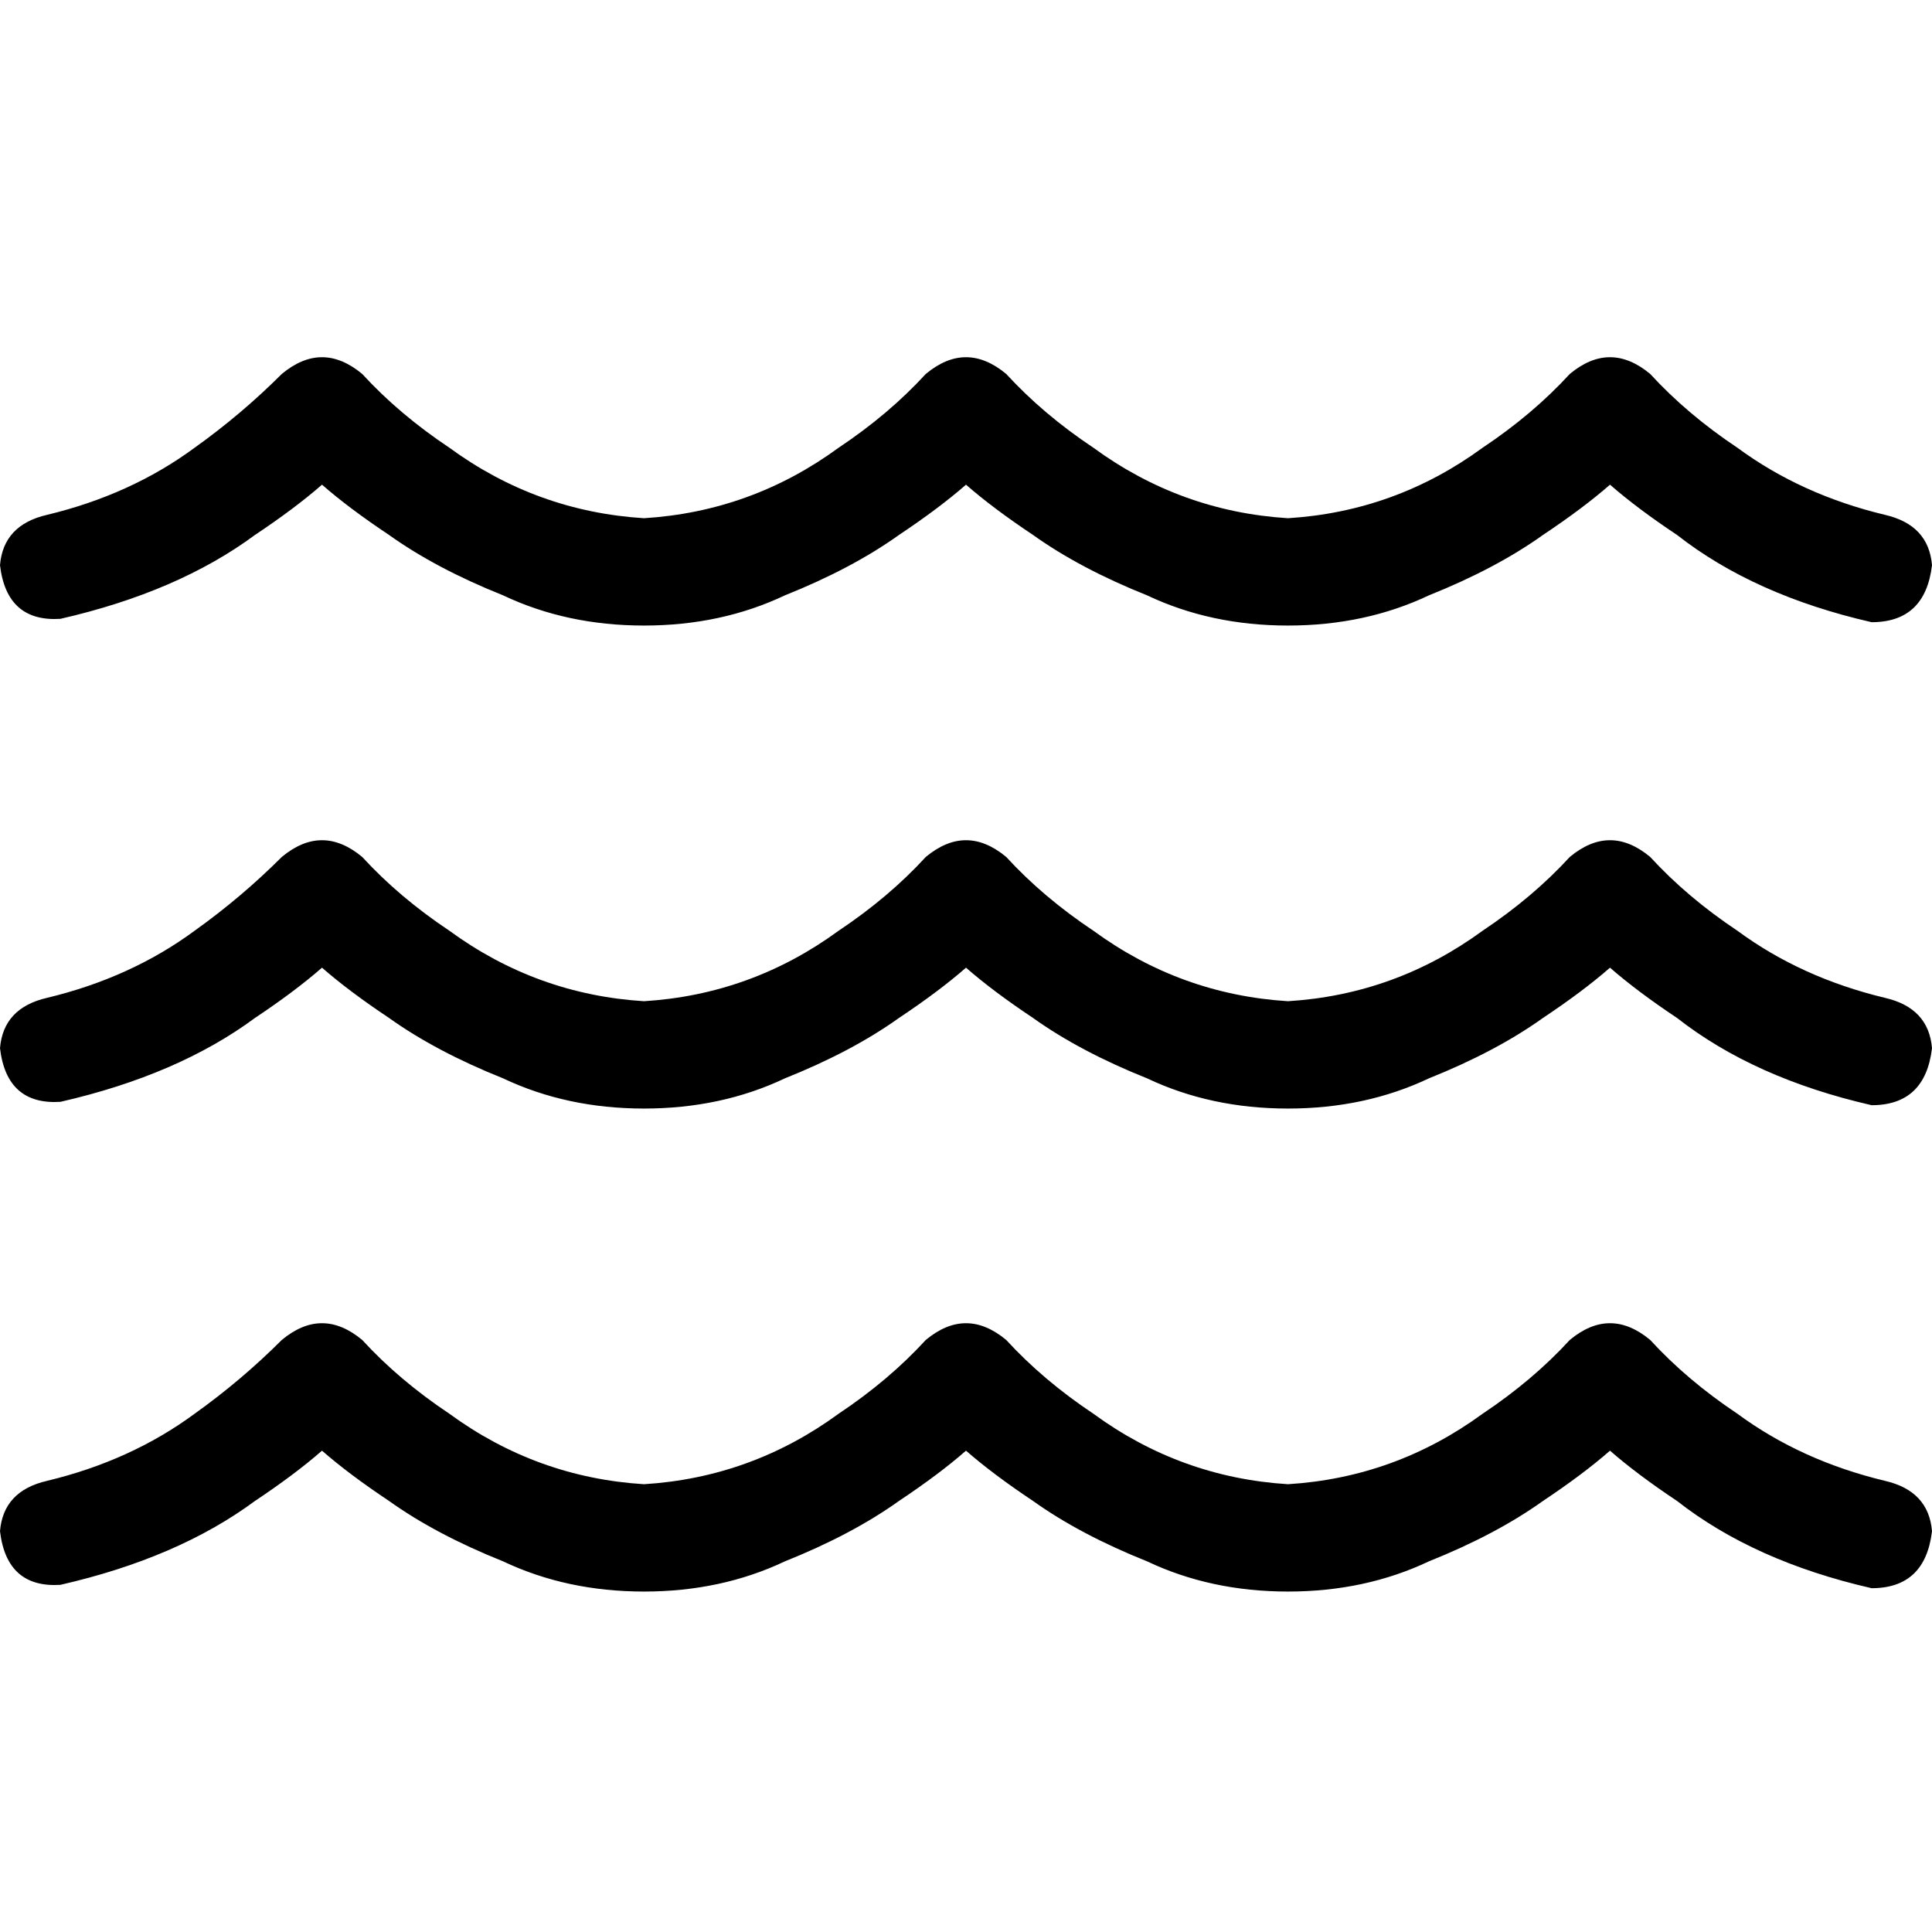 <svg xmlns="http://www.w3.org/2000/svg" viewBox="0 0 512 512">
  <path d="M 119.111 118.667 Q 142.222 135.556 170.667 137.333 Q 199.111 135.556 222.222 118.667 Q 235.556 109.778 245.333 99.111 Q 256 90.222 266.667 99.111 Q 276.444 109.778 289.778 118.667 Q 312.889 135.556 341.333 137.333 Q 369.778 135.556 392.889 118.667 Q 406.222 109.778 416 99.111 Q 426.667 90.222 437.333 99.111 Q 447.111 109.778 460.444 118.667 Q 477.333 131.111 499.556 136.444 Q 511.111 139.111 512 149.778 Q 510.222 164.889 496 164.889 Q 464.889 157.778 444.444 141.778 Q 433.778 134.667 426.667 128.444 Q 419.556 134.667 408.889 141.778 Q 396.444 150.667 378.667 157.778 Q 361.778 165.778 341.333 165.778 Q 320.889 165.778 304 157.778 Q 286.222 150.667 273.778 141.778 Q 263.111 134.667 256 128.444 Q 248.889 134.667 238.222 141.778 Q 225.778 150.667 208 157.778 Q 191.111 165.778 170.667 165.778 Q 150.222 165.778 133.333 157.778 Q 115.556 150.667 103.111 141.778 Q 92.444 134.667 85.333 128.444 Q 78.222 134.667 67.556 141.778 Q 47.111 156.889 16 164 Q 1.778 164.889 0 149.778 Q 0.889 139.111 12.444 136.444 Q 34.667 131.111 51.556 118.667 Q 64 109.778 74.667 99.111 Q 85.333 90.222 96 99.111 Q 105.778 109.778 119.111 118.667 L 119.111 118.667 Z M 119.111 374.667 Q 142.222 391.556 170.667 393.333 Q 199.111 391.556 222.222 374.667 Q 235.556 365.778 245.333 355.111 Q 256 346.222 266.667 355.111 Q 276.444 365.778 289.778 374.667 Q 312.889 391.556 341.333 393.333 Q 369.778 391.556 392.889 374.667 Q 406.222 365.778 416 355.111 Q 426.667 346.222 437.333 355.111 Q 447.111 365.778 460.444 374.667 Q 477.333 387.111 499.556 392.444 Q 511.111 395.111 512 405.778 Q 510.222 420.889 496 420.889 Q 464.889 413.778 444.444 397.778 Q 433.778 390.667 426.667 384.444 Q 419.556 390.667 408.889 397.778 Q 396.444 406.667 378.667 413.778 Q 361.778 421.778 341.333 421.778 Q 320.889 421.778 304 413.778 Q 286.222 406.667 273.778 397.778 Q 263.111 390.667 256 384.444 Q 248.889 390.667 238.222 397.778 Q 225.778 406.667 208 413.778 Q 191.111 421.778 170.667 421.778 Q 150.222 421.778 133.333 413.778 Q 115.556 406.667 103.111 397.778 Q 92.444 390.667 85.333 384.444 Q 78.222 390.667 67.556 397.778 Q 47.111 412.889 16 420 Q 1.778 420.889 0 405.778 Q 0.889 395.111 12.444 392.444 Q 34.667 387.111 51.556 374.667 Q 64 365.778 74.667 355.111 Q 85.333 346.222 96 355.111 Q 105.778 365.778 119.111 374.667 L 119.111 374.667 Z M 170.667 265.333 Q 199.111 263.556 222.222 246.667 Q 235.556 237.778 245.333 227.111 Q 256 218.222 266.667 227.111 Q 276.444 237.778 289.778 246.667 Q 312.889 263.556 341.333 265.333 Q 369.778 263.556 392.889 246.667 Q 406.222 237.778 416 227.111 Q 426.667 218.222 437.333 227.111 Q 447.111 237.778 460.444 246.667 Q 477.333 259.111 499.556 264.444 Q 511.111 267.111 512 277.778 Q 510.222 292.889 496 292.889 Q 464.889 285.778 444.444 269.778 Q 433.778 262.667 426.667 256.444 Q 419.556 262.667 408.889 269.778 Q 396.444 278.667 378.667 285.778 Q 361.778 293.778 341.333 293.778 Q 320.889 293.778 304 285.778 Q 286.222 278.667 273.778 269.778 Q 263.111 262.667 256 256.444 Q 248.889 262.667 238.222 269.778 Q 225.778 278.667 208 285.778 Q 191.111 293.778 170.667 293.778 Q 150.222 293.778 133.333 285.778 Q 115.556 278.667 103.111 269.778 Q 92.444 262.667 85.333 256.444 Q 78.222 262.667 67.556 269.778 Q 47.111 284.889 16 292 Q 1.778 292.889 0 277.778 Q 0.889 267.111 12.444 264.444 Q 34.667 259.111 51.556 246.667 Q 64 237.778 74.667 227.111 Q 85.333 218.222 96 227.111 Q 105.778 237.778 119.111 246.667 Q 142.222 263.556 170.667 265.333 L 170.667 265.333 Z" />
</svg>